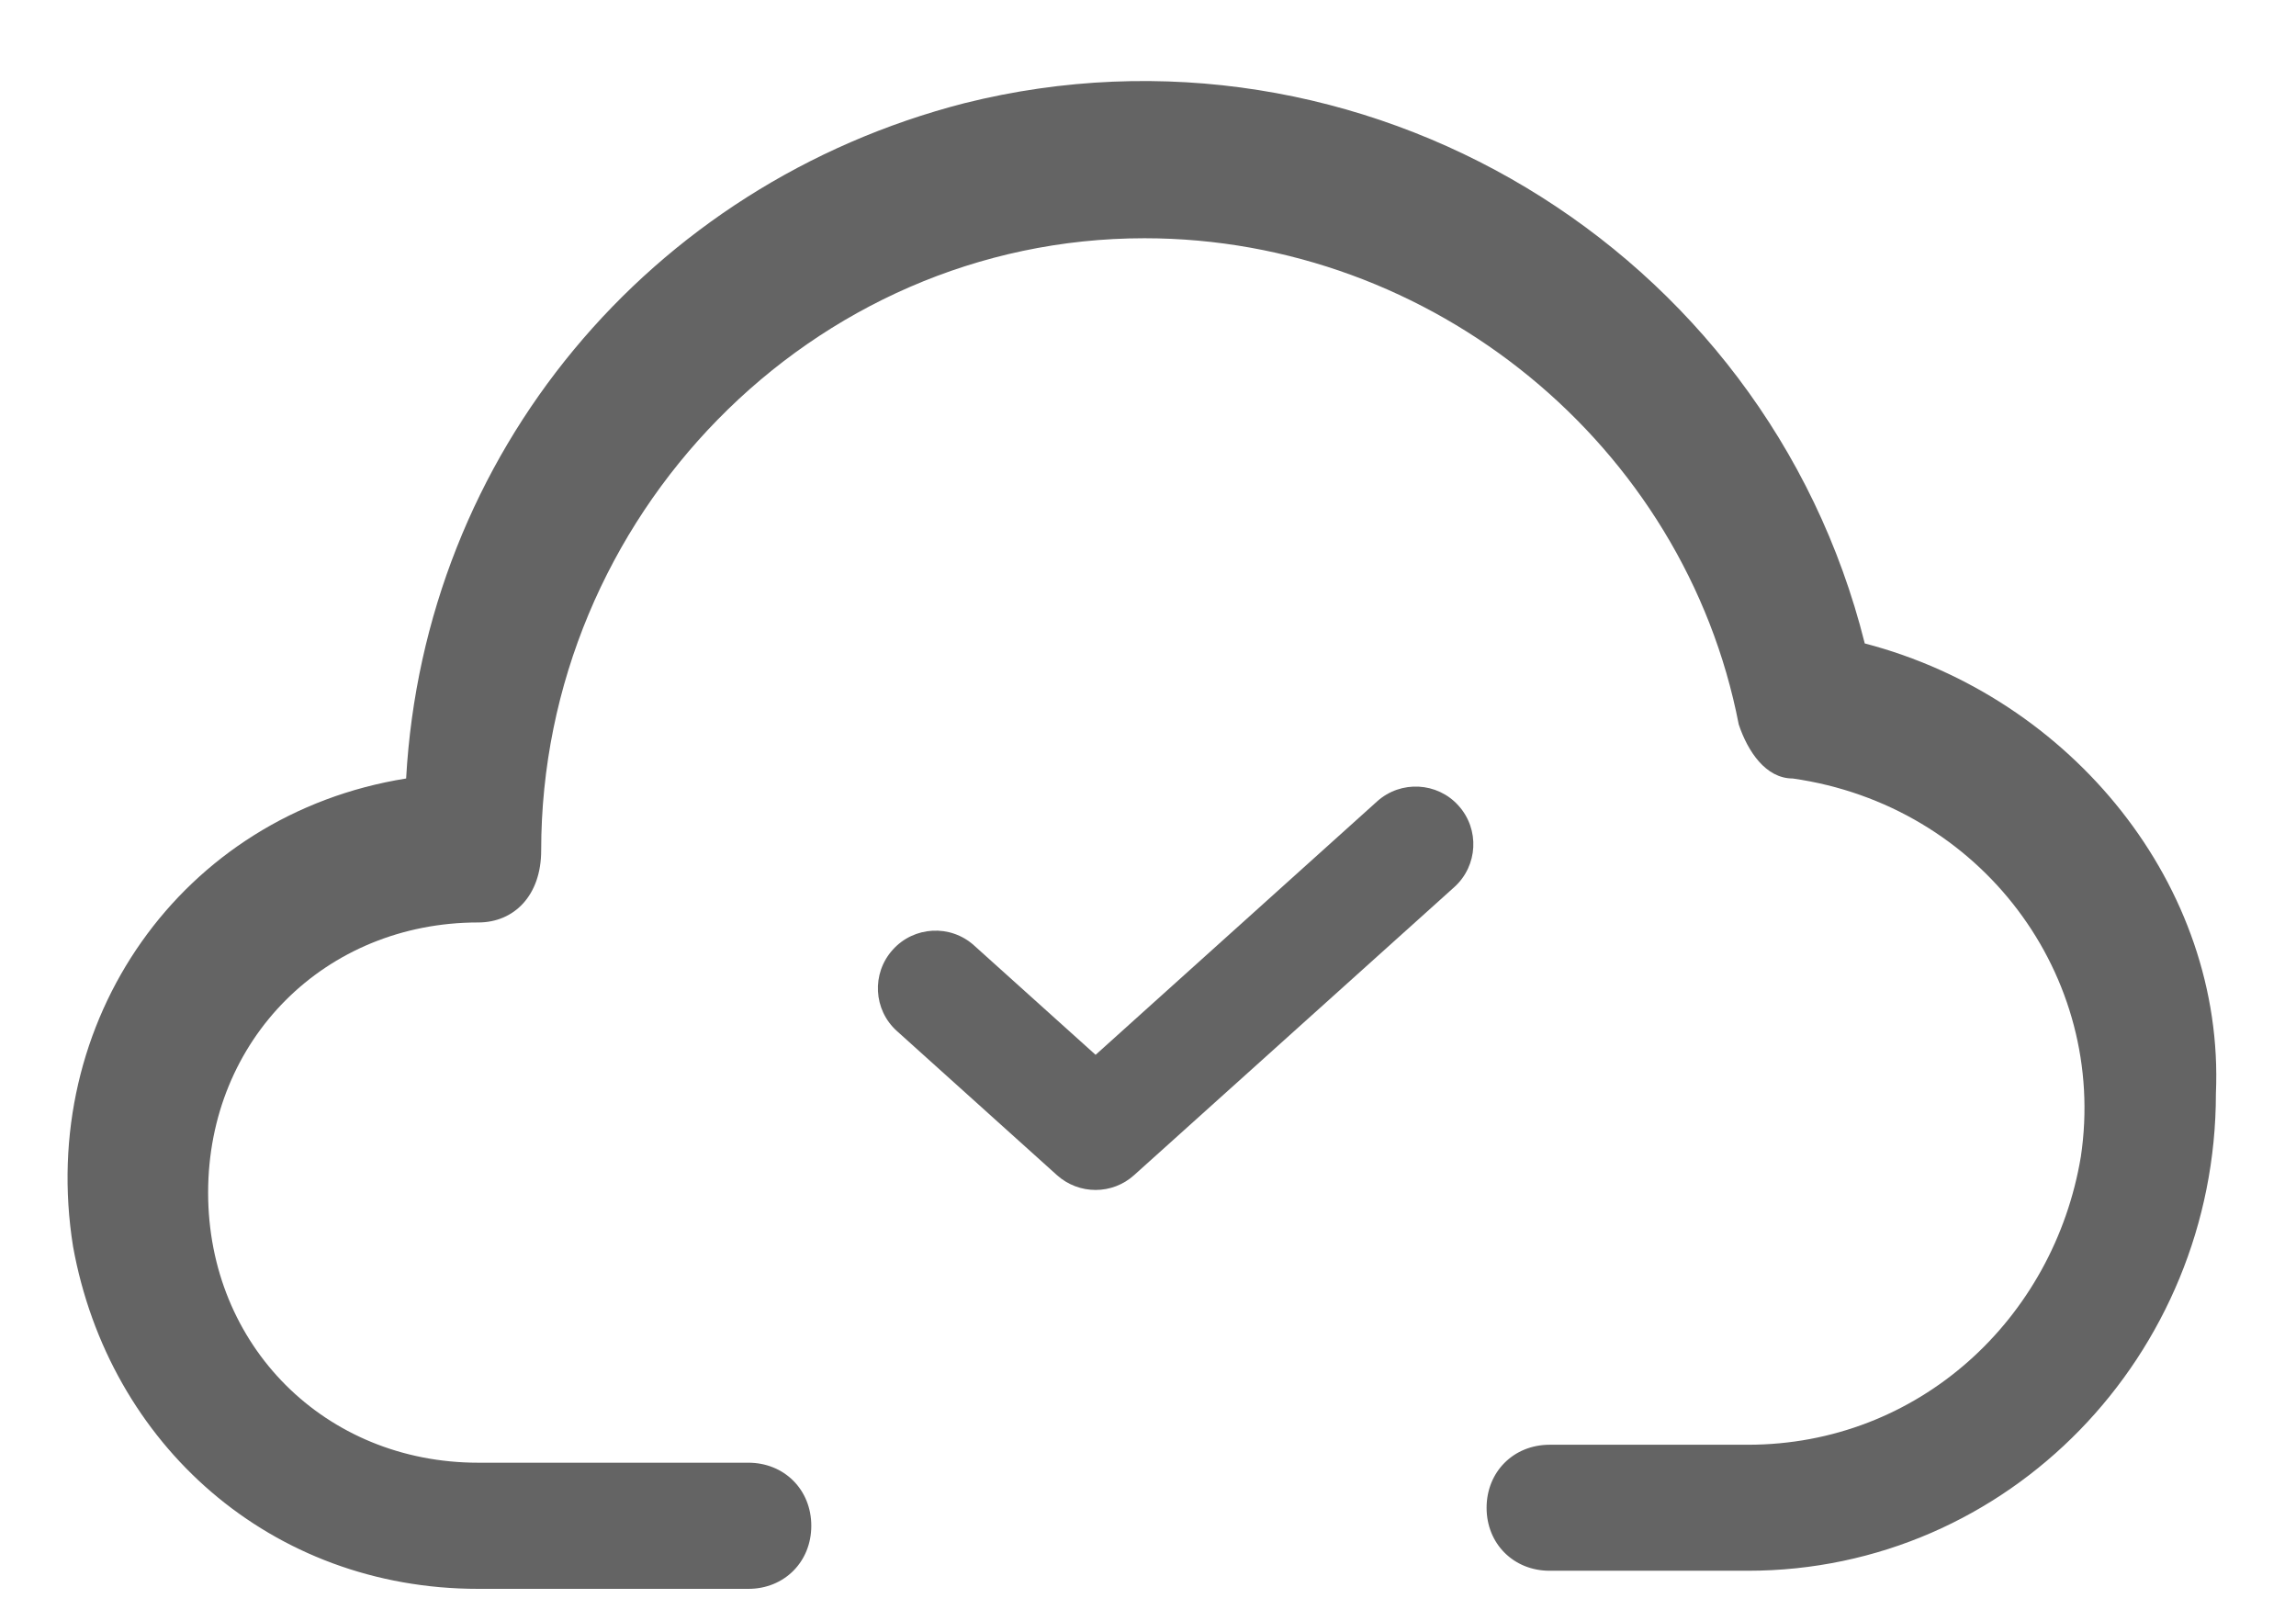 <svg xmlns="http://www.w3.org/2000/svg" width="17" height="12" viewBox="0 0 17 12" fill="none">
<path d="M13.807 4.764C13.074 1.83 10.074 0.03 7.141 0.764C4.807 1.364 3.141 3.364 3.007 5.764C1.341 6.03 0.274 7.564 0.541 9.23C0.807 10.697 2.007 11.764 3.541 11.764H5.541C5.807 11.764 6.007 11.564 6.007 11.297C6.007 11.03 5.807 10.83 5.541 10.83H3.541C2.407 10.83 1.541 9.964 1.541 8.83C1.541 7.697 2.407 6.83 3.541 6.83C3.807 6.83 4.007 6.63 4.007 6.297C4.007 3.83 6.007 1.764 8.474 1.764C10.607 1.764 12.474 3.297 12.874 5.364C12.941 5.564 13.074 5.764 13.274 5.764C14.674 5.964 15.607 7.23 15.407 8.564C15.207 9.764 14.207 10.697 12.941 10.697H11.474C11.207 10.697 11.007 10.897 11.007 11.164C11.007 11.43 11.207 11.63 11.474 11.63H12.941C14.874 11.63 16.407 10.03 16.407 8.097C16.474 6.564 15.341 5.164 13.807 4.764Z" fill="#646464"/>
<path fill-rule="evenodd" clip-rule="evenodd" d="M10.799 5.965C10.957 6.14 10.943 6.41 10.768 6.568L8.397 8.701C8.235 8.847 7.989 8.847 7.826 8.701L6.641 7.634C6.466 7.477 6.452 7.207 6.61 7.032C6.767 6.857 7.037 6.842 7.212 7L8.112 7.81L10.197 5.933C10.372 5.776 10.642 5.79 10.799 5.965Z" fill="#646464"/>
</svg>
